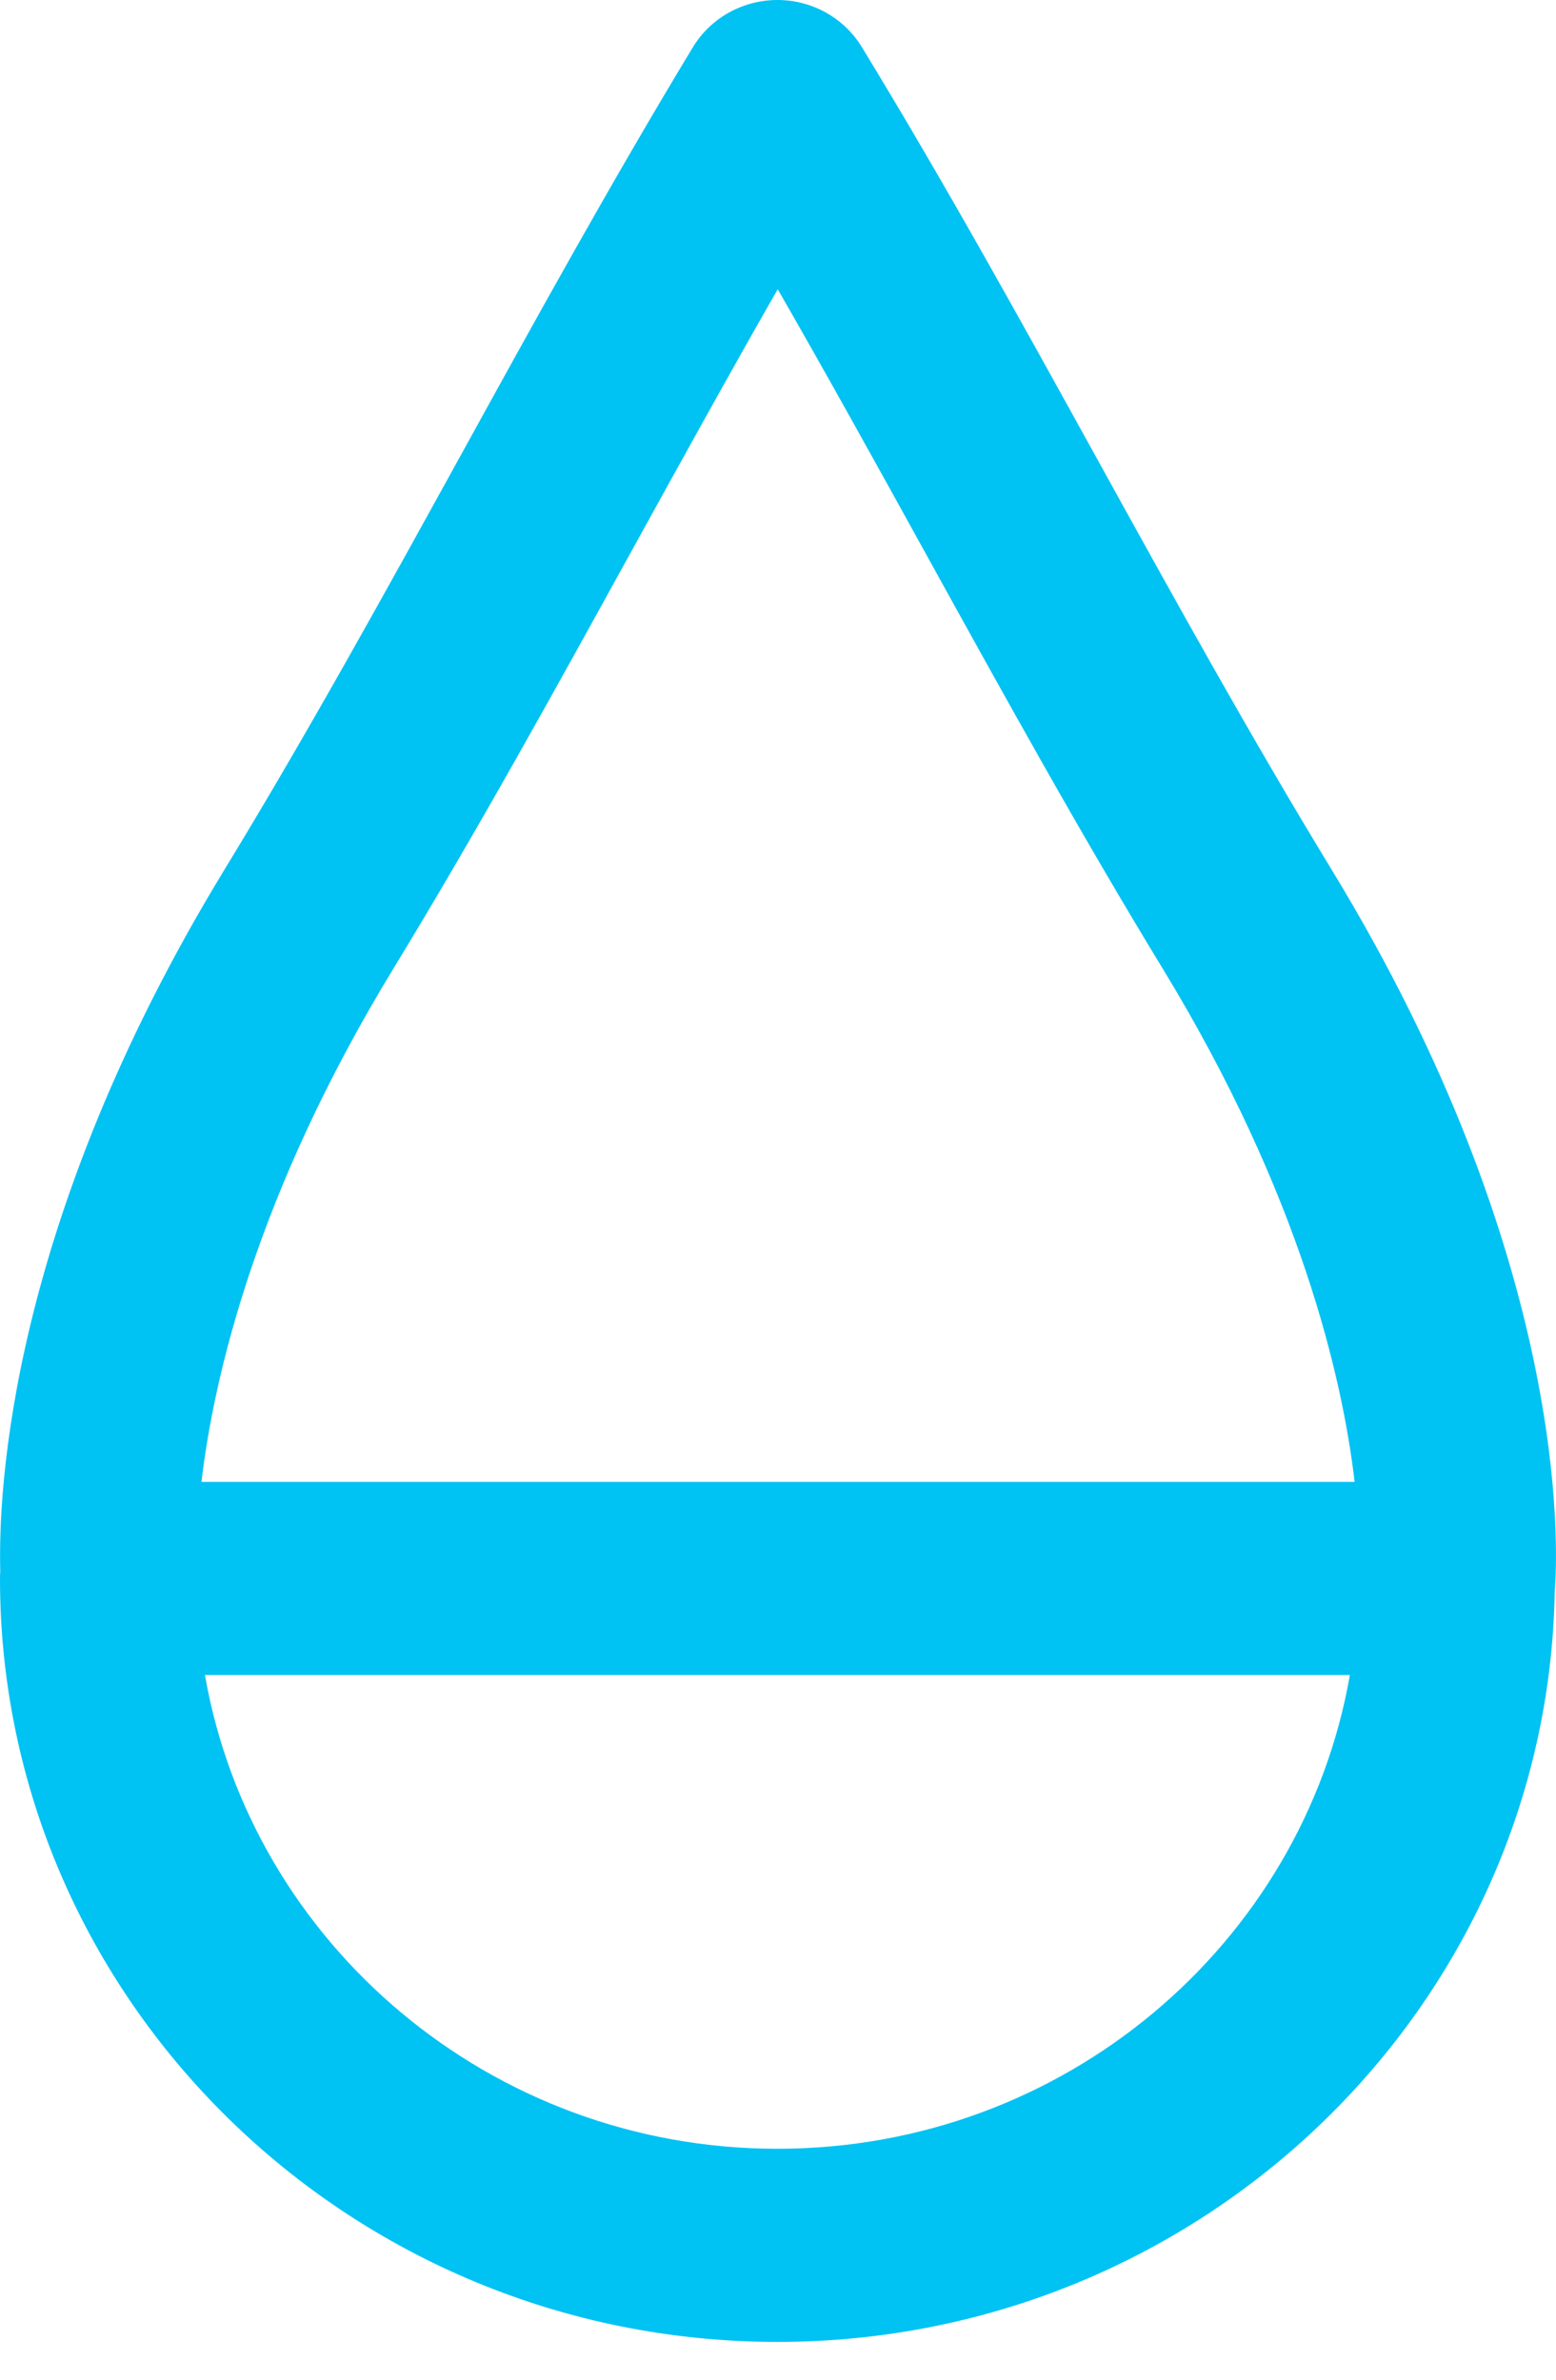 <?xml version="1.0" encoding="UTF-8"?>
<svg width="17px" height="26px" viewBox="0 0 17 26" version="1.1" xmlns="http://www.w3.org/2000/svg" xmlns:xlink="http://www.w3.org/1999/xlink">
    <!-- Generator: Sketch 49.2 (51160) - http://www.bohemiancoding.com/sketch -->
    <title>Group 4</title>
    <desc>Created with Sketch.</desc>
    <defs></defs>
    <g id="Desktop" stroke="none" stroke-width="1" fill="none" fill-rule="evenodd">
        <g id="12.3---FInd-a-rated-building---Rating-details" transform="translate(-1187, -1166)" fill="#00C2F3">
            <g id="Group-4" transform="translate(1187, 1166)">
                <path d="M2.201,16.191 L14.8,16.191 C14.667,15.055 14.209,13.054 12.705,10.586 C11.795,9.093 10.943,7.549 10.119,6.057 C9.591,5.101 9.052,4.125 8.497,3.16 C7.96,4.098 7.438,5.046 6.926,5.973 C6.088,7.494 5.222,9.067 4.296,10.586 C2.793,13.052 2.335,15.053 2.201,16.191 Z M2.239,18.301 C2.751,21.236 5.361,23.477 8.494,23.477 C11.627,23.477 14.236,21.236 14.748,18.301 L2.239,18.301 Z M8.494,25.587 C3.81,25.587 0,21.845 0,17.246 C0,17.22 0.001,17.194 0.003,17.168 C-0.021,16.28 0.107,13.351 2.452,9.502 C3.354,8.023 4.21,6.47 5.037,4.969 C5.845,3.501 6.682,1.984 7.57,0.516 C7.764,0.196 8.114,0.001 8.492,0 L8.494,0 C8.871,0 9.221,0.195 9.415,0.513 C10.328,2.009 11.181,3.555 12.007,5.051 C12.821,6.524 13.662,8.047 14.549,9.502 C17.158,13.784 17.023,16.929 16.986,17.389 C16.908,21.923 13.128,25.587 8.494,25.587 Z" id="Fill-1"></path>
            </g>
        </g>
    </g>
</svg>
